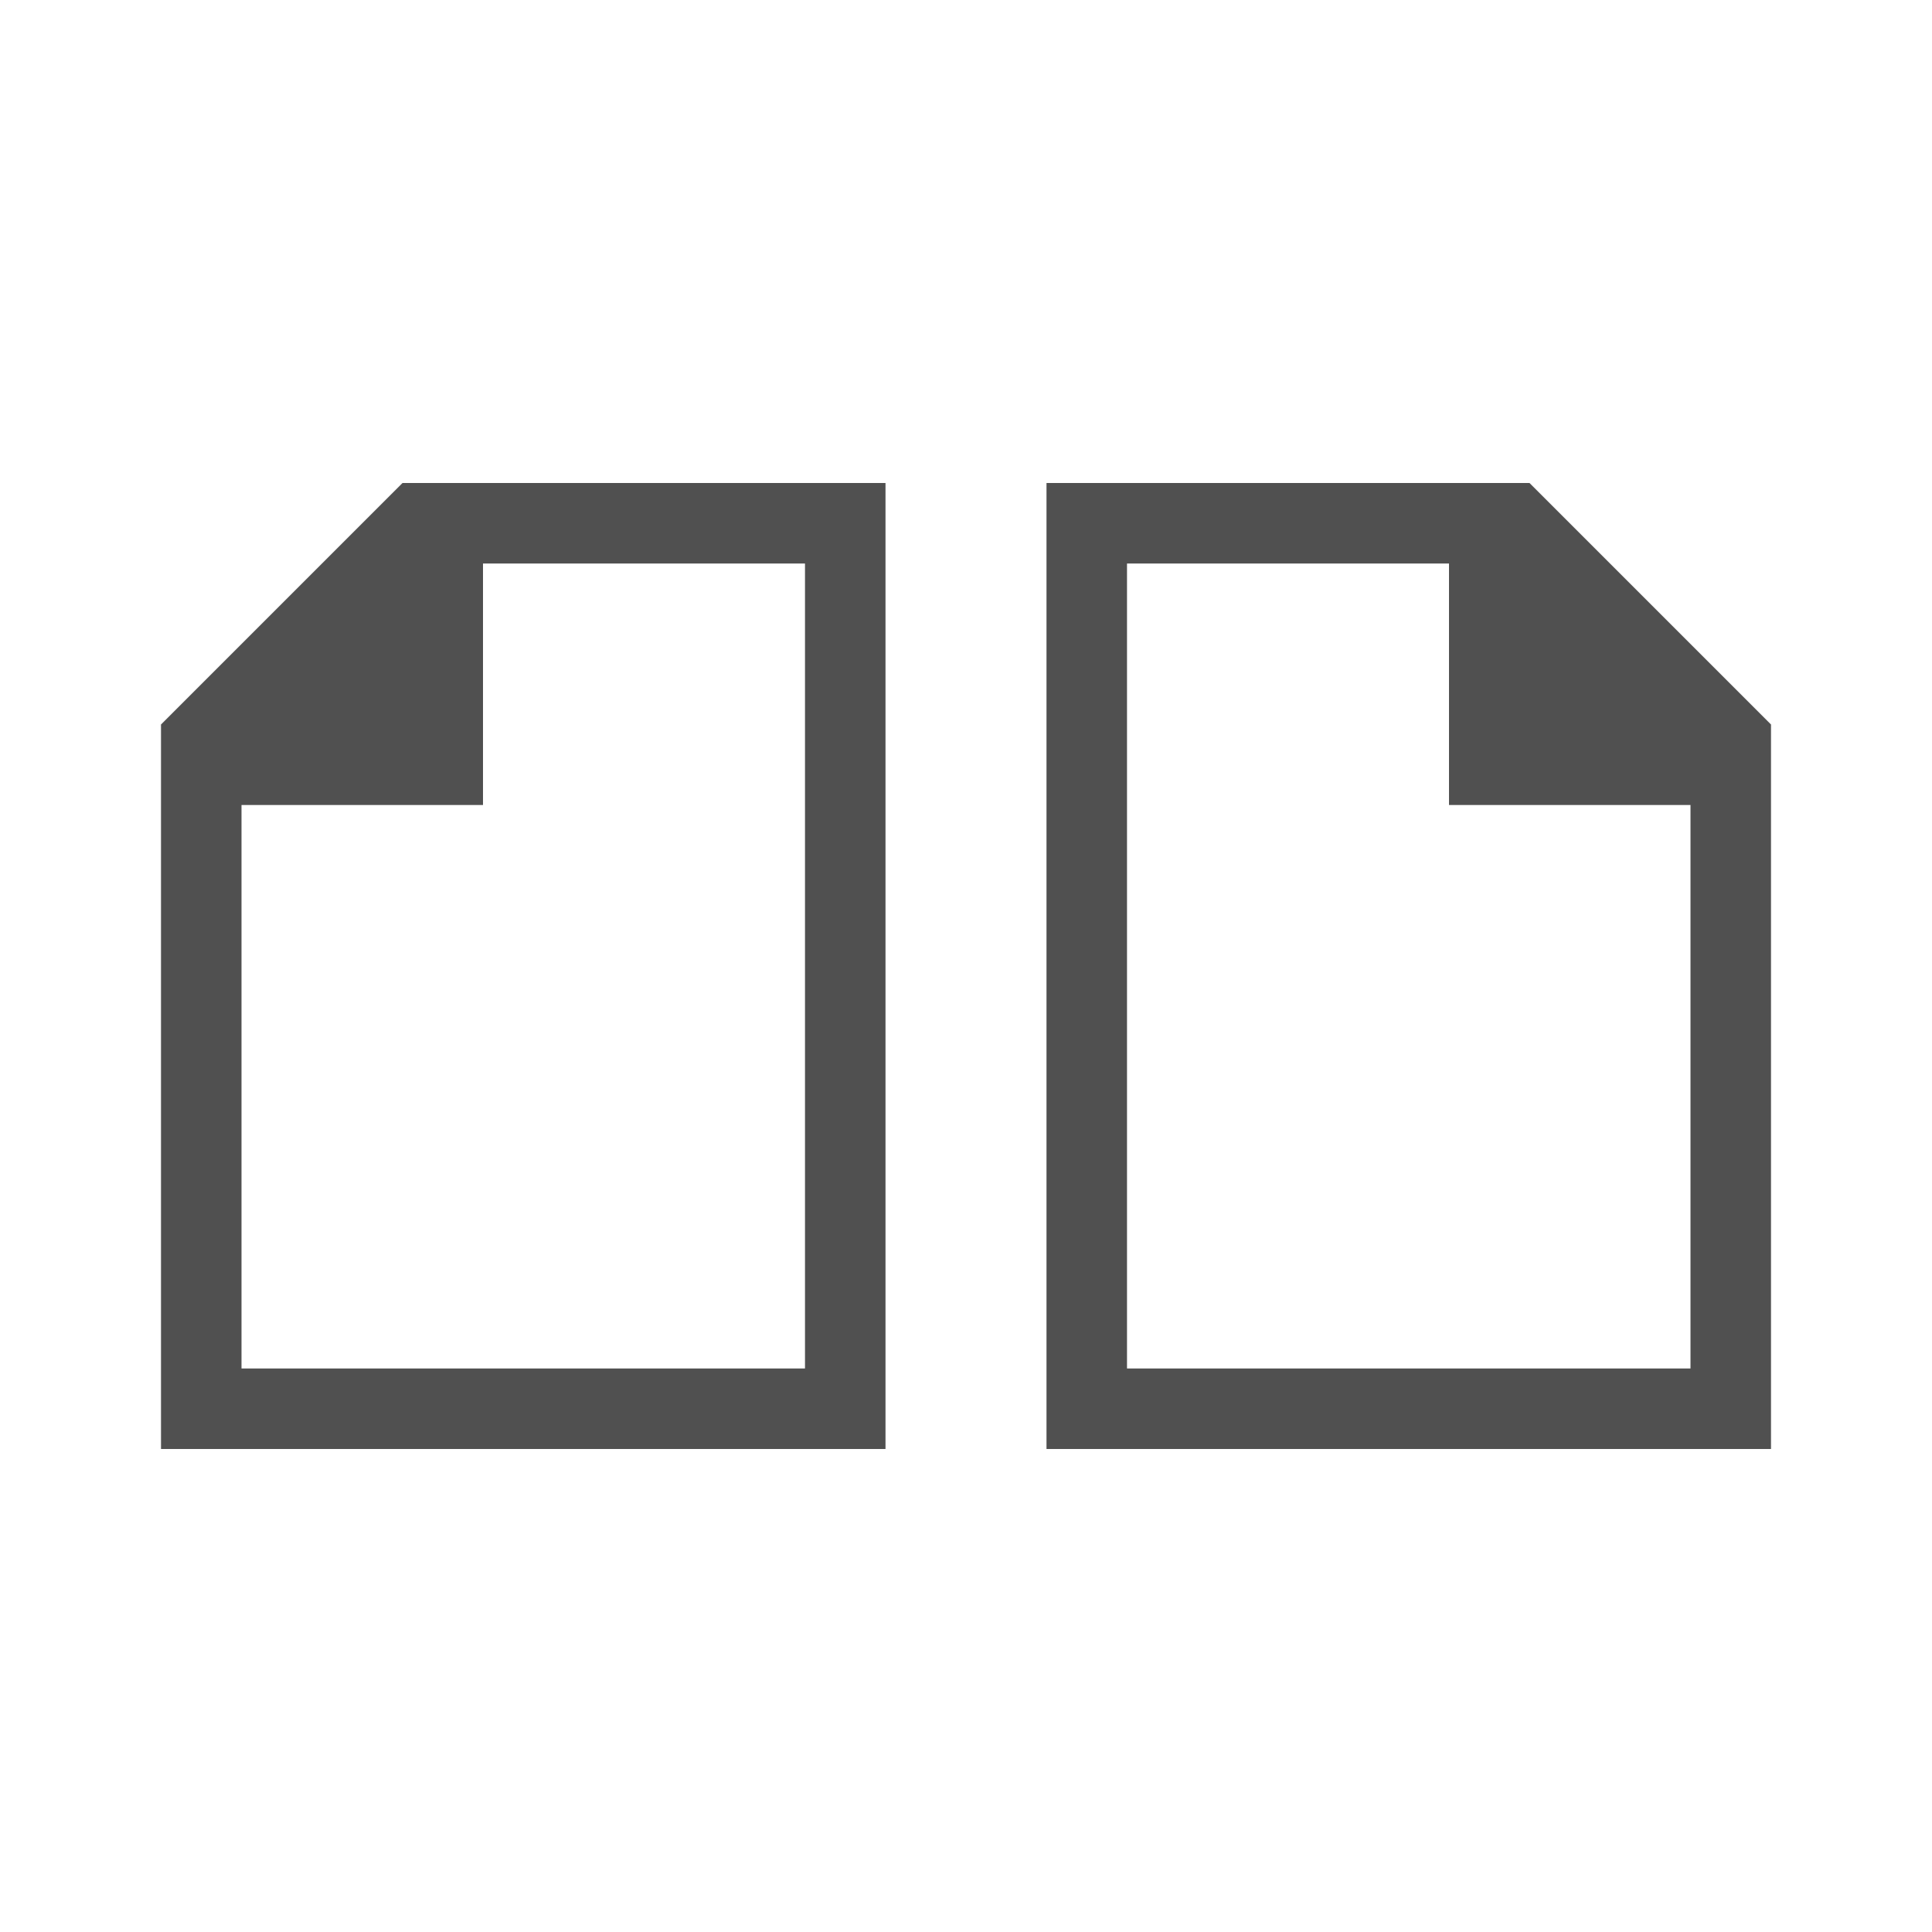 <svg xmlns="http://www.w3.org/2000/svg" viewBox="0 0 24 24">
    <g style="fill:currentColor;fill-opacity:1;stroke:none;color:#050505;opacity:.7">
        <path d="M13 18V6h6l3 3v9zm1-1h7v-7h-3V7h-4zM11 18V6H5L2 9v9zm-1-1H3v-7h3V7h4z"/>
    </g>
</svg>
